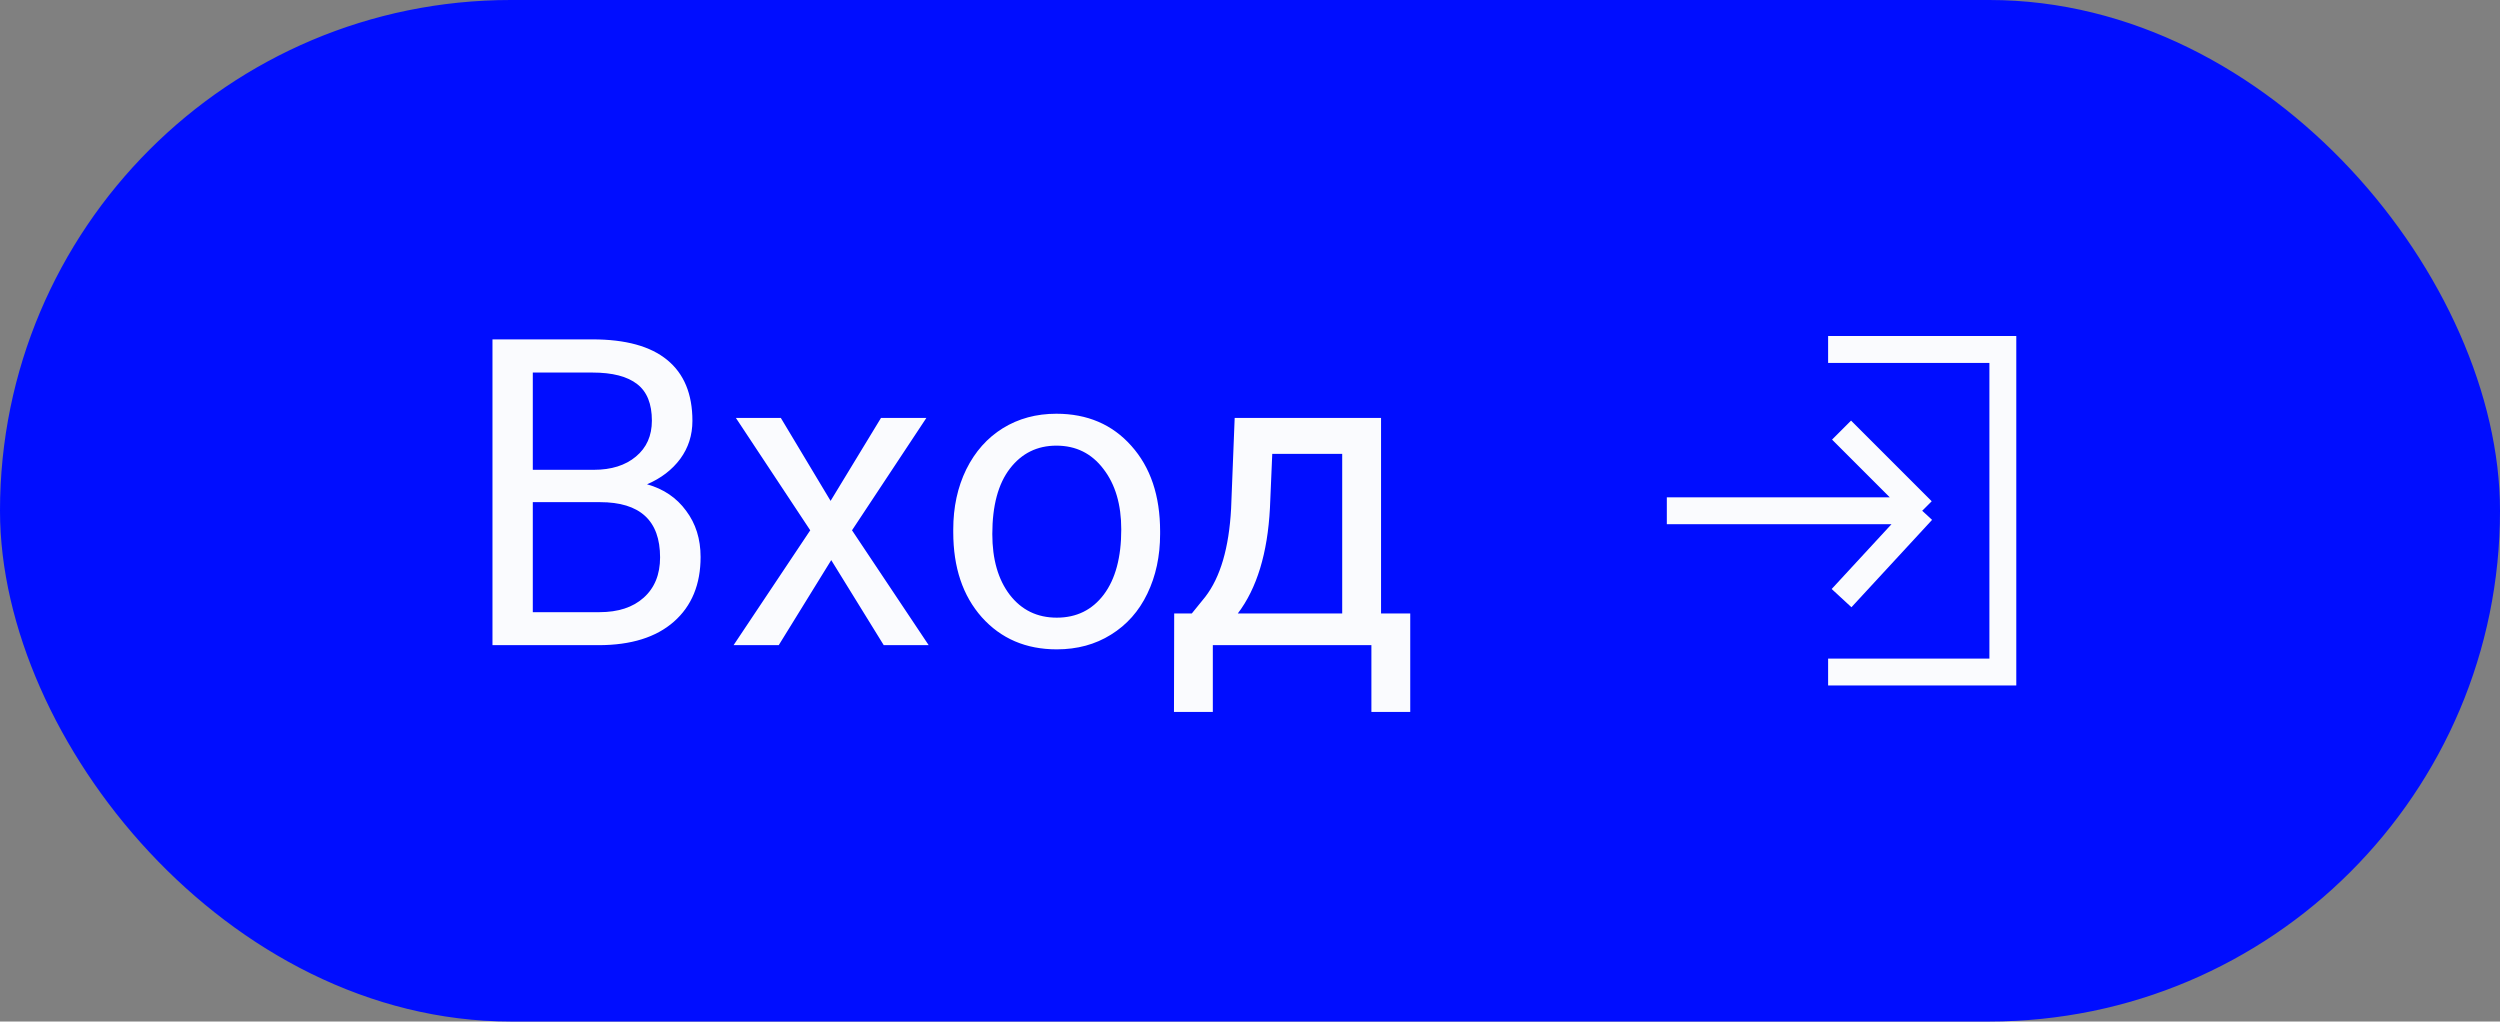 <svg width="93" height="38" viewBox="0 0 93 38" fill="none" xmlns="http://www.w3.org/2000/svg">
<rect x="0" y="0" width="93" height="38" fill="#808080" stroke="none"/>
<rect x="0.5" y="0.5" width="92" height="37" rx="18.5" fill="#000DFF"/>
<path d="M18.32 24V12.625H22.039C23.273 12.625 24.201 12.88 24.82 13.391C25.445 13.901 25.758 14.656 25.758 15.656C25.758 16.188 25.607 16.659 25.305 17.07C25.003 17.477 24.591 17.792 24.07 18.016C24.685 18.188 25.169 18.516 25.523 19C25.883 19.479 26.062 20.052 26.062 20.719C26.062 21.74 25.732 22.542 25.07 23.125C24.409 23.708 23.474 24 22.266 24H18.32ZM19.82 18.68V22.773H22.297C22.995 22.773 23.544 22.594 23.945 22.234C24.352 21.87 24.555 21.37 24.555 20.734C24.555 19.365 23.81 18.68 22.32 18.68H19.82ZM19.82 17.477H22.086C22.742 17.477 23.266 17.312 23.656 16.984C24.052 16.656 24.25 16.211 24.25 15.648C24.25 15.023 24.068 14.57 23.703 14.289C23.338 14.003 22.784 13.859 22.039 13.859H19.82V17.477ZM30.898 18.633L32.773 15.547H34.461L31.695 19.727L34.547 24H32.875L30.922 20.836L28.969 24H27.289L30.141 19.727L27.375 15.547H29.047L30.898 18.633ZM35.461 19.695C35.461 18.867 35.622 18.122 35.945 17.461C36.273 16.799 36.727 16.289 37.305 15.93C37.888 15.57 38.552 15.391 39.297 15.391C40.448 15.391 41.378 15.789 42.086 16.586C42.8 17.383 43.156 18.443 43.156 19.766V19.867C43.156 20.69 42.997 21.43 42.68 22.086C42.367 22.737 41.917 23.245 41.328 23.609C40.745 23.974 40.073 24.156 39.312 24.156C38.167 24.156 37.237 23.758 36.523 22.961C35.815 22.164 35.461 21.109 35.461 19.797V19.695ZM36.914 19.867C36.914 20.805 37.13 21.557 37.562 22.125C38 22.693 38.583 22.977 39.312 22.977C40.047 22.977 40.63 22.69 41.062 22.117C41.495 21.539 41.711 20.732 41.711 19.695C41.711 18.768 41.49 18.018 41.047 17.445C40.609 16.867 40.026 16.578 39.297 16.578C38.583 16.578 38.008 16.862 37.57 17.43C37.133 17.997 36.914 18.81 36.914 19.867ZM44.336 22.82L44.836 22.203C45.398 21.474 45.719 20.38 45.797 18.922L45.93 15.547H51.375V22.82H52.461V26.484H51.016V24H45.117V26.484H43.672L43.68 22.82H44.336ZM46.047 22.82H49.93V16.883H47.328L47.242 18.898C47.154 20.581 46.755 21.888 46.047 22.82Z" fill="#FAFBFE"/>
<path d="M71.506 19L68.506 22.25M71.506 19L68.506 16M71.506 19L62.006 19M68.006 13L74.506 13V25H68.006" stroke="#FAFBFE"/>
<rect x="0.5" y="0.5" width="92" height="37" rx="18.5" stroke="#000DFF"/>
</svg>
